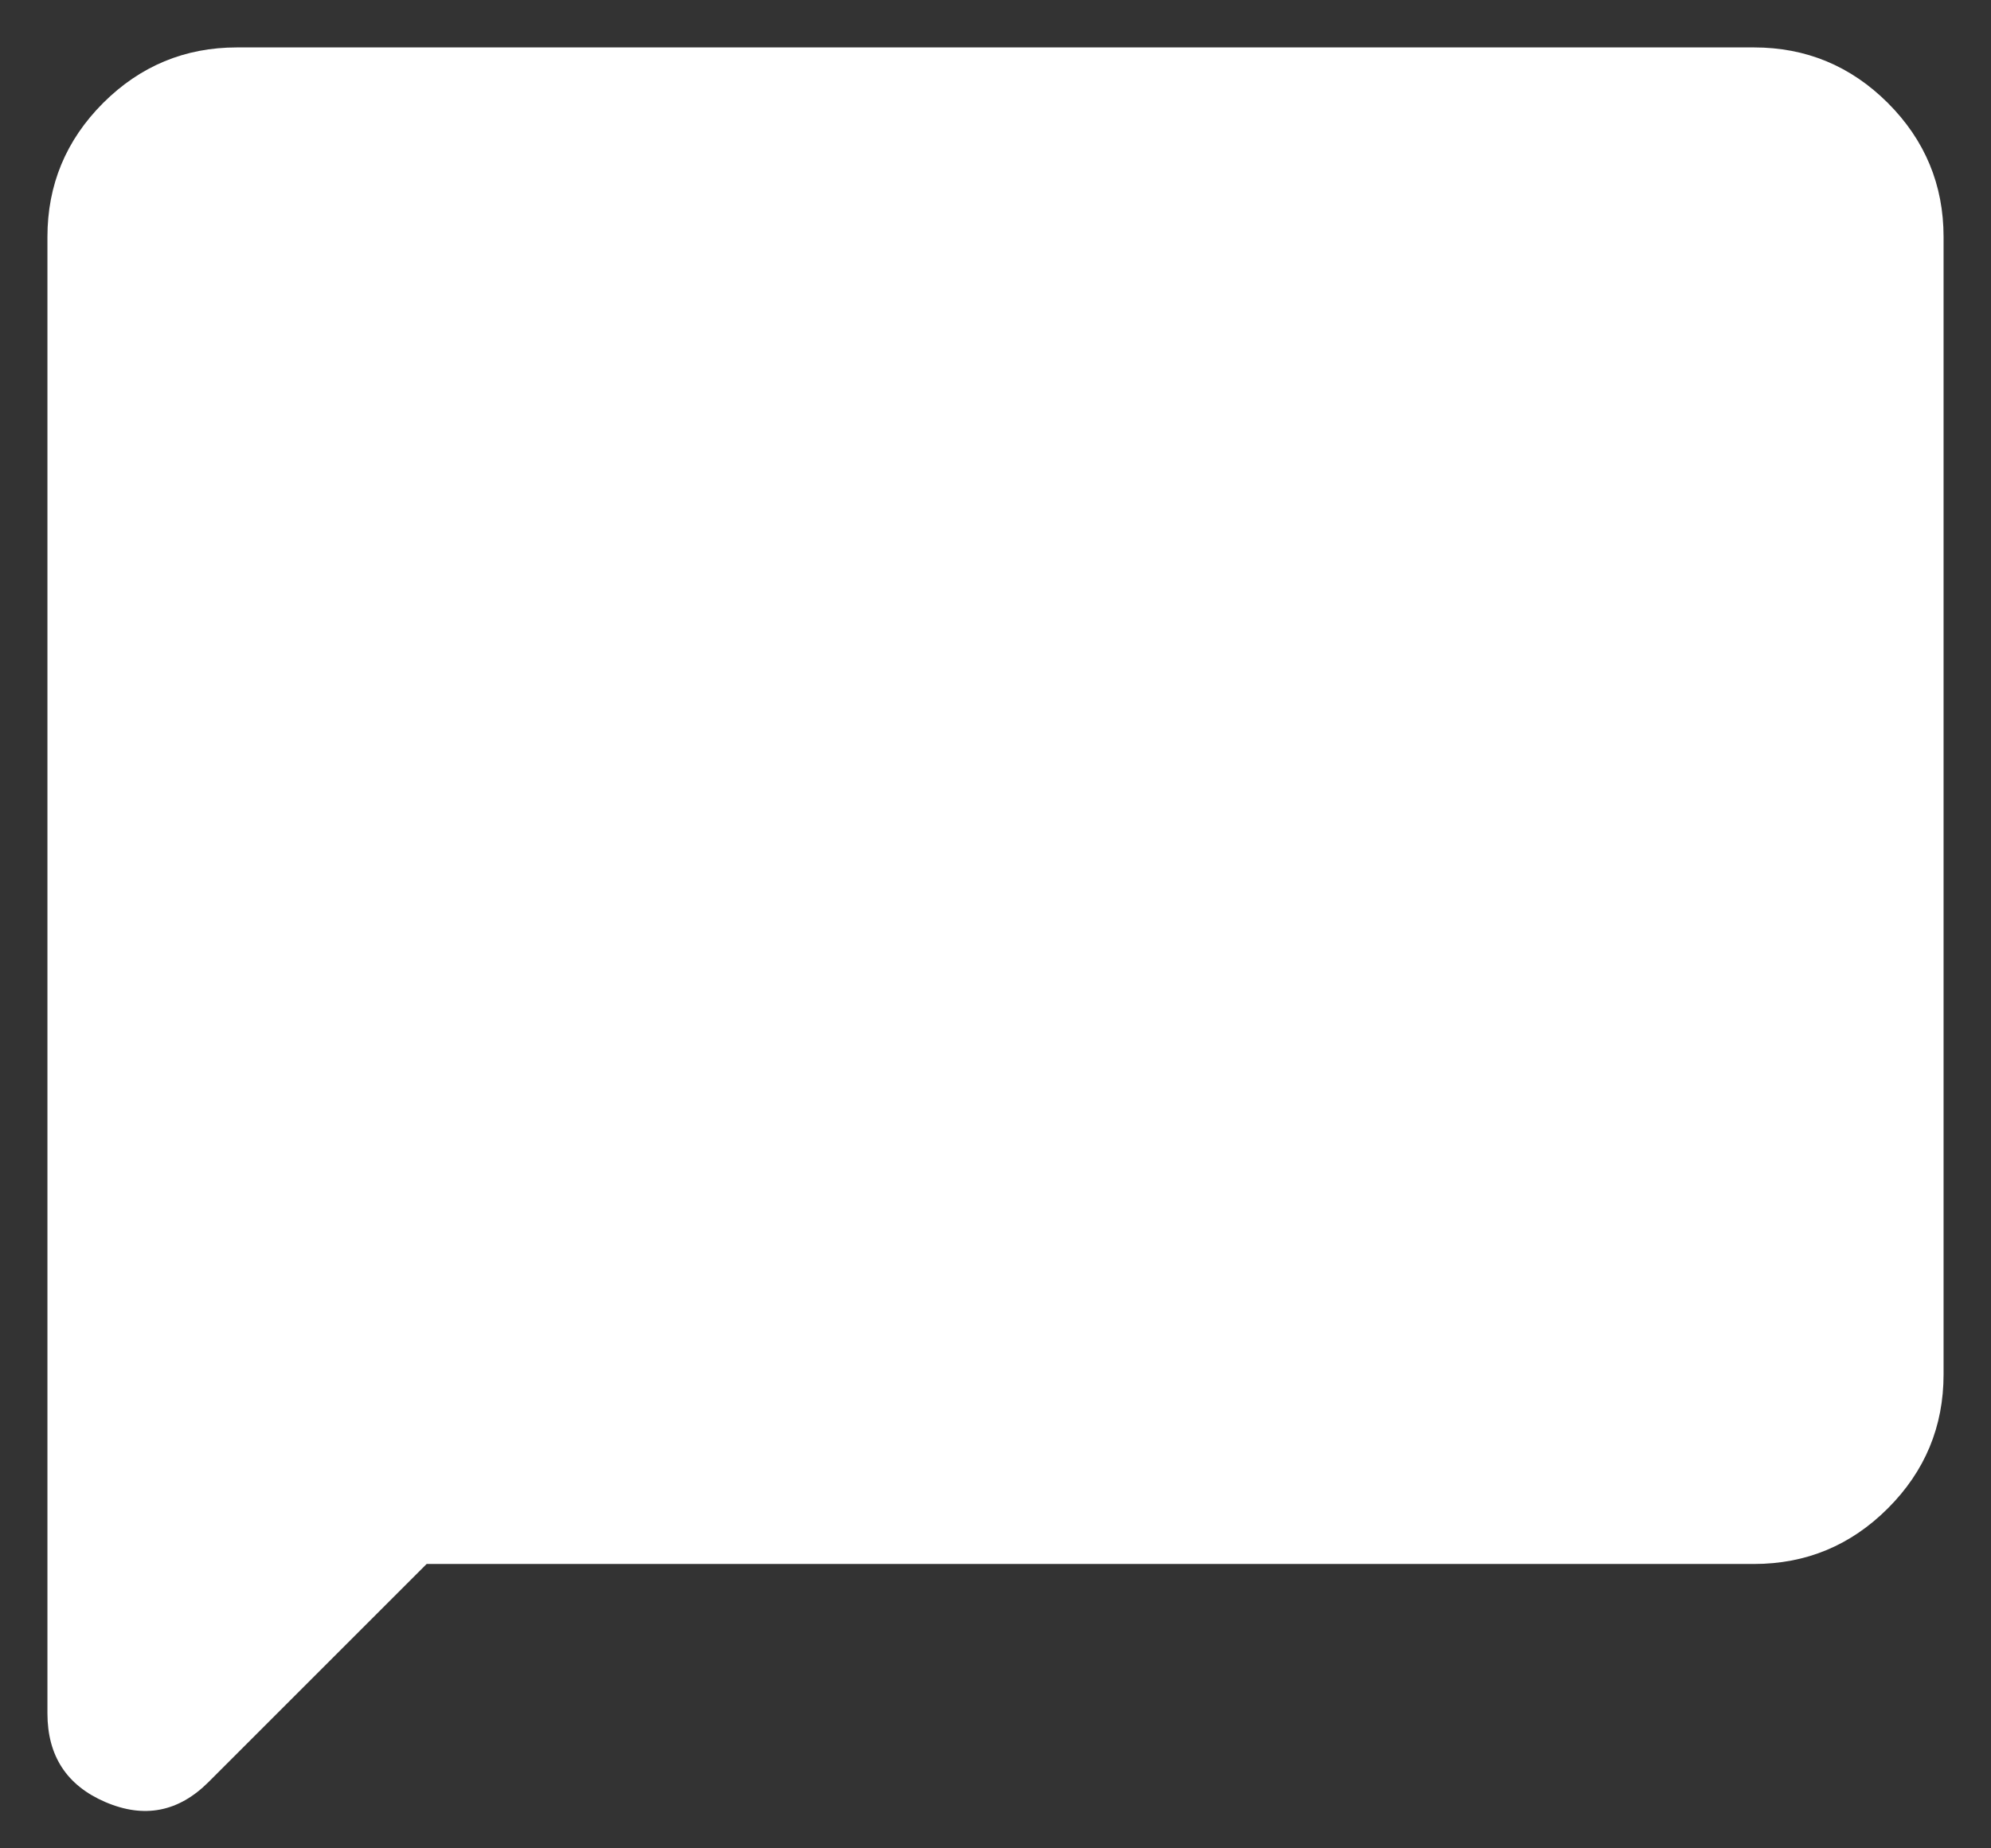 <svg width="28" height="26" viewBox="0 0 28 26" fill="none" xmlns="http://www.w3.org/2000/svg">
<rect x="0" y="0" width="28" height="26" fill="#333333" stroke="none"/>
<path d="M0.667 24.1V3.333C0.667 2.6 0.928 1.972 1.45 1.449C1.972 0.928 2.6 0.667 3.333 0.667H24.666C25.4 0.667 26.028 0.928 26.55 1.449C27.072 1.972 27.333 2.6 27.333 3.333V19.333C27.333 20.067 27.072 20.695 26.55 21.217C26.028 21.739 25.4 22 24.666 22H6L2.933 25.067C2.511 25.489 2.027 25.583 1.482 25.349C0.939 25.116 0.667 24.7 0.667 24.1Z" fill="white"/>
</svg>
